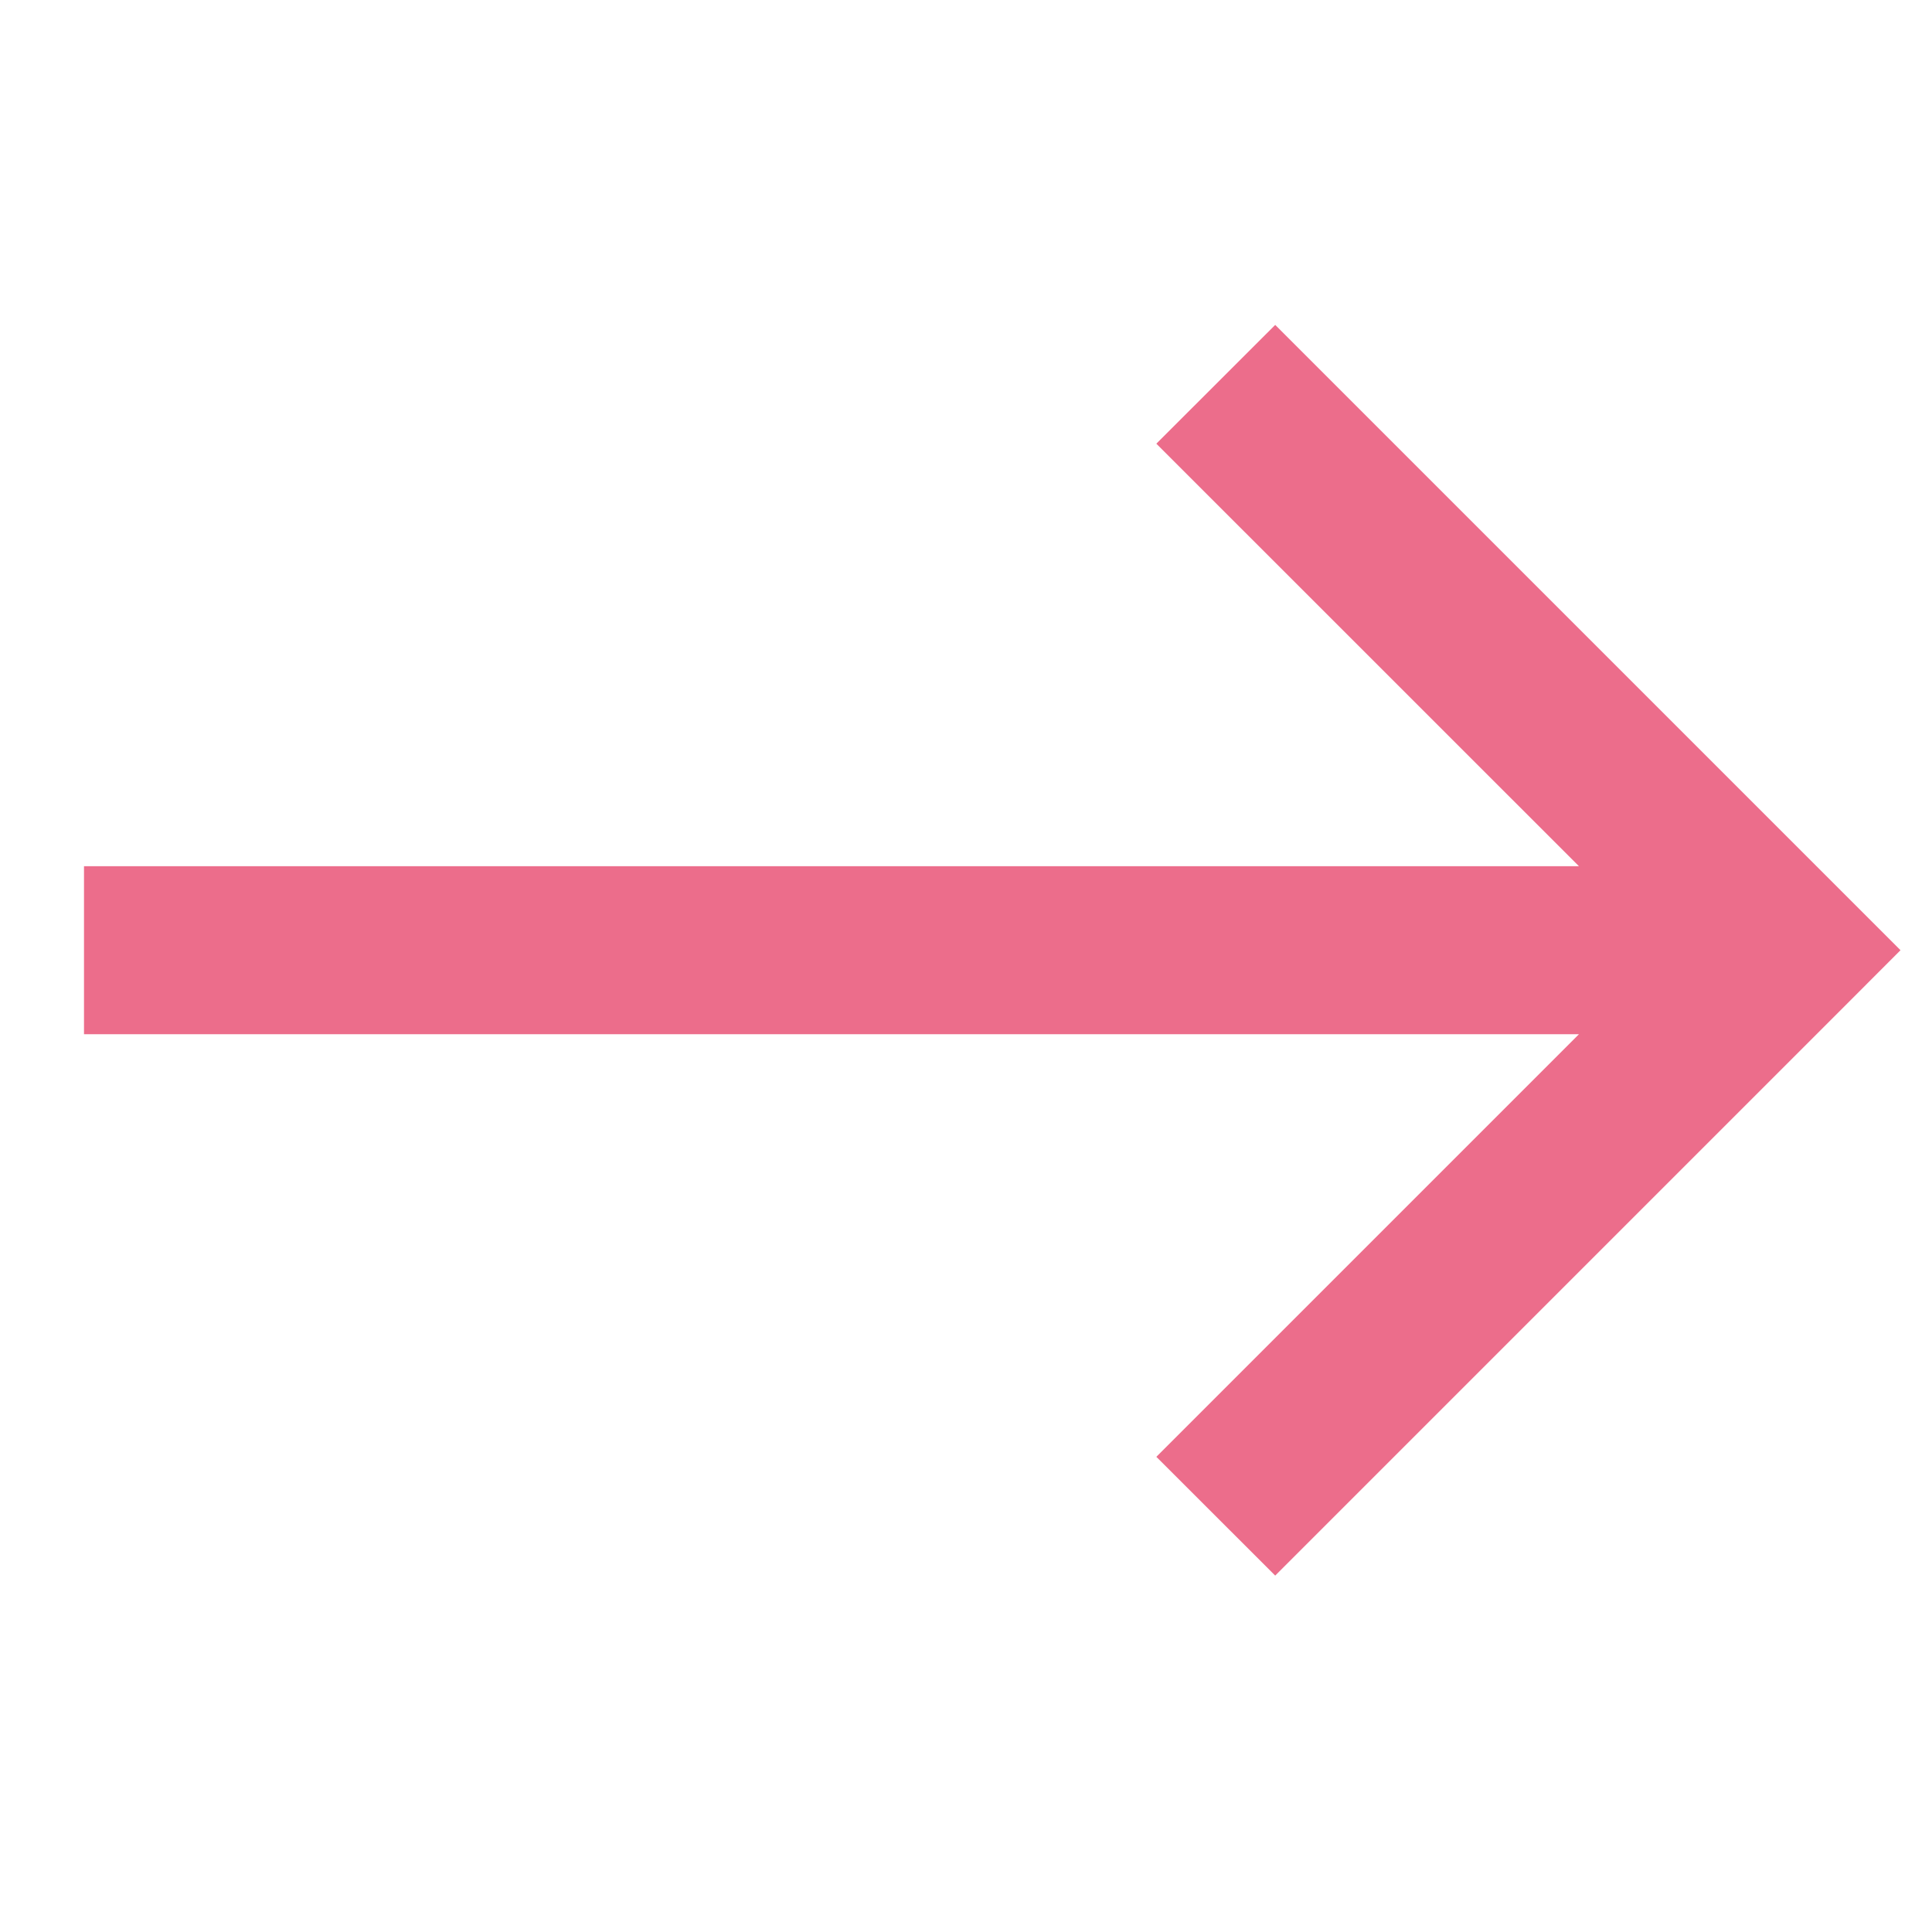 <svg width="23" height="23" viewBox="0 0 23 23" fill="none" xmlns="http://www.w3.org/2000/svg">
<path fill-rule="evenodd" clip-rule="evenodd" d="M18.797 10.312L13.766 5.282L15.181 3.868L21.918 10.605L22.625 11.312L21.918 12.02L15.181 18.757L13.766 17.343L18.797 12.312L1 12.312V10.312L18.797 10.312Z" fill="#EC6D8B"/>
</svg>
